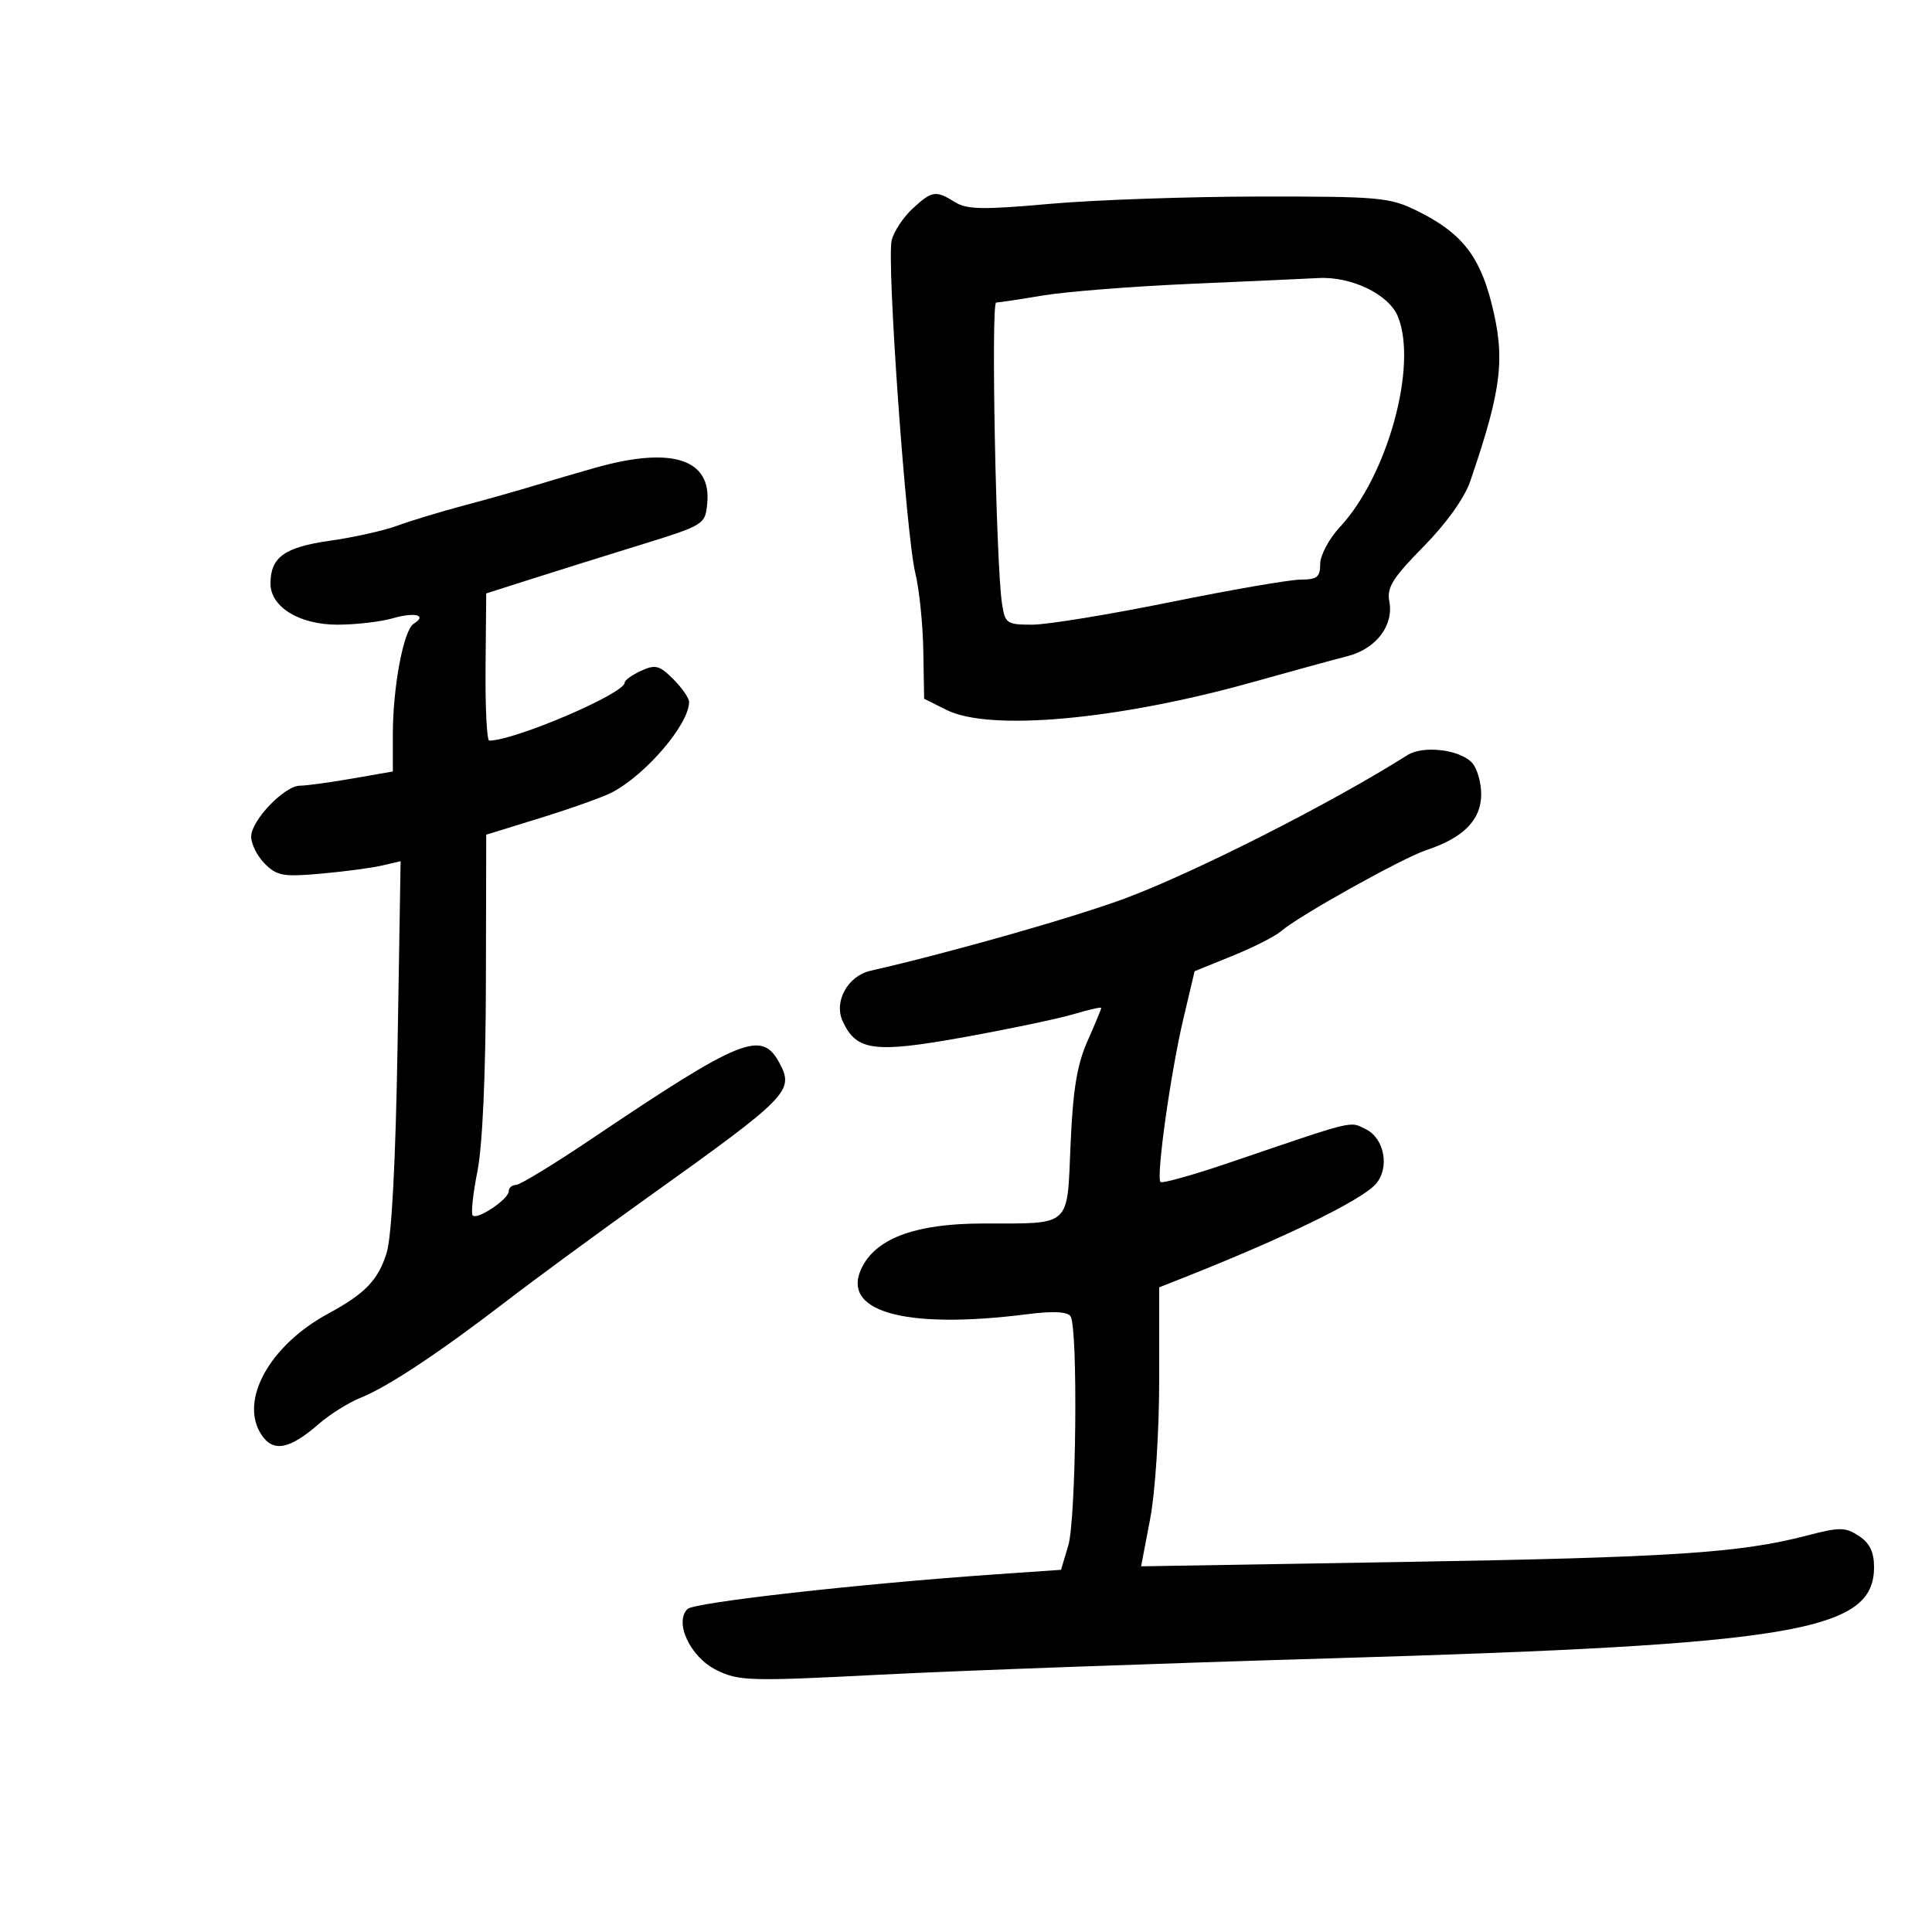 <svg xmlns="http://www.w3.org/2000/svg" width="300" height="300" viewBox="0 0 300 300" version="1.1">
	<path d="M 141.686 32.415 C 140.253 33.743, 138.802 35.941, 138.461 37.300 C 137.659 40.495, 140.685 83.110, 142.132 89 C 142.740 91.475, 143.296 96.875, 143.369 101 L 143.500 108.500 147 110.248 C 153.678 113.585, 173.542 111.784, 194.406 105.950 C 200.508 104.244, 207.189 102.414, 209.254 101.883 C 213.686 100.743, 216.448 97.121, 215.733 93.386 C 215.322 91.233, 216.253 89.741, 221.037 84.882 C 224.583 81.280, 227.404 77.339, 228.293 74.745 C 233.226 60.345, 233.785 55.612, 231.573 46.980 C 229.685 39.607, 226.837 36.087, 220.060 32.747 C 215.788 30.642, 214.236 30.501, 195.500 30.519 C 184.500 30.530, 169.875 31.042, 163 31.657 C 152.634 32.584, 150.122 32.538, 148.285 31.387 C 145.302 29.519, 144.712 29.611, 141.686 32.415 M 185 44.070 C 175.925 44.465, 165.575 45.277, 162 45.874 C 158.425 46.471, 155.132 46.969, 154.683 46.980 C 153.865 47, 154.655 87.630, 155.593 93.750 C 156.063 96.823, 156.320 97, 160.295 96.999 C 162.608 96.998, 172.254 95.423, 181.730 93.499 C 191.207 91.574, 200.319 90, 201.980 90 C 204.514 90, 205 89.608, 205 87.562 C 205 86.221, 206.387 83.633, 208.082 81.812 C 215.473 73.868, 220.185 56.690, 217.050 49.120 C 215.631 45.694, 209.835 42.898, 204.730 43.176 C 202.953 43.272, 194.075 43.675, 185 44.070 M 92.500 72.617 C 89.750 73.392, 85.475 74.644, 83 75.399 C 80.525 76.155, 75.575 77.551, 72 78.503 C 68.425 79.454, 63.791 80.860, 61.703 81.627 C 59.615 82.394, 54.898 83.448, 51.221 83.968 C 44.168 84.967, 42 86.530, 42 90.619 C 42 94.246, 46.485 97, 52.391 97 C 55.208 97, 59.055 96.558, 60.940 96.017 C 64.444 95.012, 66.407 95.512, 64.233 96.856 C 62.668 97.823, 61 106.688, 61 114.034 L 61 119.795 54.668 120.897 C 51.186 121.504, 47.551 122, 46.591 122 C 44.174 122, 39 127.400, 39 129.923 C 39 131.065, 39.956 132.956, 41.125 134.125 C 43.010 136.010, 44.003 136.183, 49.875 135.658 C 53.519 135.331, 57.784 134.763, 59.354 134.396 L 62.208 133.727 61.738 162.114 C 61.438 180.255, 60.828 191.944, 60.049 194.500 C 58.760 198.730, 56.705 200.878, 51 203.958 C 41.863 208.891, 37.112 217.470, 40.583 222.767 C 42.415 225.563, 44.948 225.083, 49.554 221.067 C 51.234 219.603, 54.159 217.781, 56.054 217.019 C 60.258 215.327, 68.318 209.980, 78.701 201.993 C 82.990 198.693, 92.800 191.491, 100.500 185.988 C 122.542 170.236, 123.357 169.404, 121.027 165.050 C 118.275 159.909, 115.150 161.173, 91.863 176.842 C 86.013 180.779, 80.725 184, 80.113 184 C 79.501 184, 79 184.440, 79 184.977 C 79 186.193, 74.133 189.466, 73.406 188.739 C 73.114 188.447, 73.443 185.348, 74.138 181.854 C 74.923 177.904, 75.420 166.818, 75.451 152.556 L 75.500 129.613 84 126.985 C 88.675 125.539, 93.625 123.772, 95 123.058 C 100.282 120.315, 107 112.448, 107 109.004 C 107 108.402, 105.896 106.805, 104.546 105.455 C 102.406 103.315, 101.766 103.150, 99.546 104.161 C 98.146 104.799, 97 105.627, 97 106.002 C 97 107.694, 79.922 115, 75.966 115 C 75.597 115, 75.341 109.858, 75.397 103.574 L 75.500 92.149 82 90.072 C 85.575 88.930, 93.225 86.534, 99 84.747 C 109.422 81.524, 109.502 81.475, 109.820 78.156 C 110.481 71.264, 104.307 69.290, 92.500 72.617 M 218.538 117.258 C 206.890 124.633, 185.765 135.361, 174.821 139.458 C 166.964 142.400, 147.325 147.987, 135.189 150.733 C 131.649 151.535, 129.449 155.495, 130.843 158.556 C 132.964 163.209, 135.736 163.573, 149.768 161.038 C 156.771 159.773, 164.412 158.166, 166.750 157.467 C 169.088 156.768, 171 156.339, 171 156.515 C 171 156.691, 170.038 159.009, 168.861 161.667 C 167.243 165.326, 166.605 169.213, 166.239 177.665 C 165.673 190.722, 166.513 189.965, 152.566 189.986 C 142.427 190.002, 136.320 192.164, 133.960 196.575 C 130.207 203.587, 140.202 206.520, 159.500 204.069 C 163.539 203.556, 165.740 203.665, 166.235 204.404 C 167.412 206.160, 167.114 235.888, 165.878 240.014 L 164.755 243.760 154.628 244.462 C 133.505 245.926, 107.780 248.820, 106.754 249.846 C 104.651 251.949, 107.214 257.343, 111.260 259.329 C 114.749 261.041, 116.377 261.087, 136.743 260.041 C 148.710 259.426, 180.325 258.280, 207 257.494 C 278.739 255.379, 291 253.315, 291 243.349 C 291 240.981, 290.331 239.608, 288.639 238.499 C 286.518 237.109, 285.688 237.107, 280.444 238.473 C 270.178 241.147, 259.391 241.847, 217.845 242.540 L 177.191 243.218 178.594 235.859 C 179.390 231.687, 179.998 222.306, 179.999 214.199 L 180 199.898 183.750 198.415 C 199.372 192.239, 211.292 186.440, 213.594 183.896 C 215.821 181.435, 215.017 176.803, 212.112 175.362 C 209.520 174.077, 210.751 173.778, 191.092 180.473 C 185.368 182.422, 180.469 183.803, 180.207 183.540 C 179.495 182.828, 181.774 166.546, 183.761 158.155 L 185.500 150.811 191.422 148.404 C 194.680 147.081, 198.055 145.368, 198.922 144.597 C 201.488 142.319, 217.754 133.236, 221.458 132.014 C 227.235 130.107, 230 127.305, 230 123.356 C 230 121.432, 229.330 119.187, 228.510 118.367 C 226.493 116.350, 220.946 115.733, 218.538 117.258" stroke="none" fill="black" fill-rule="evenodd"/>
</svg>